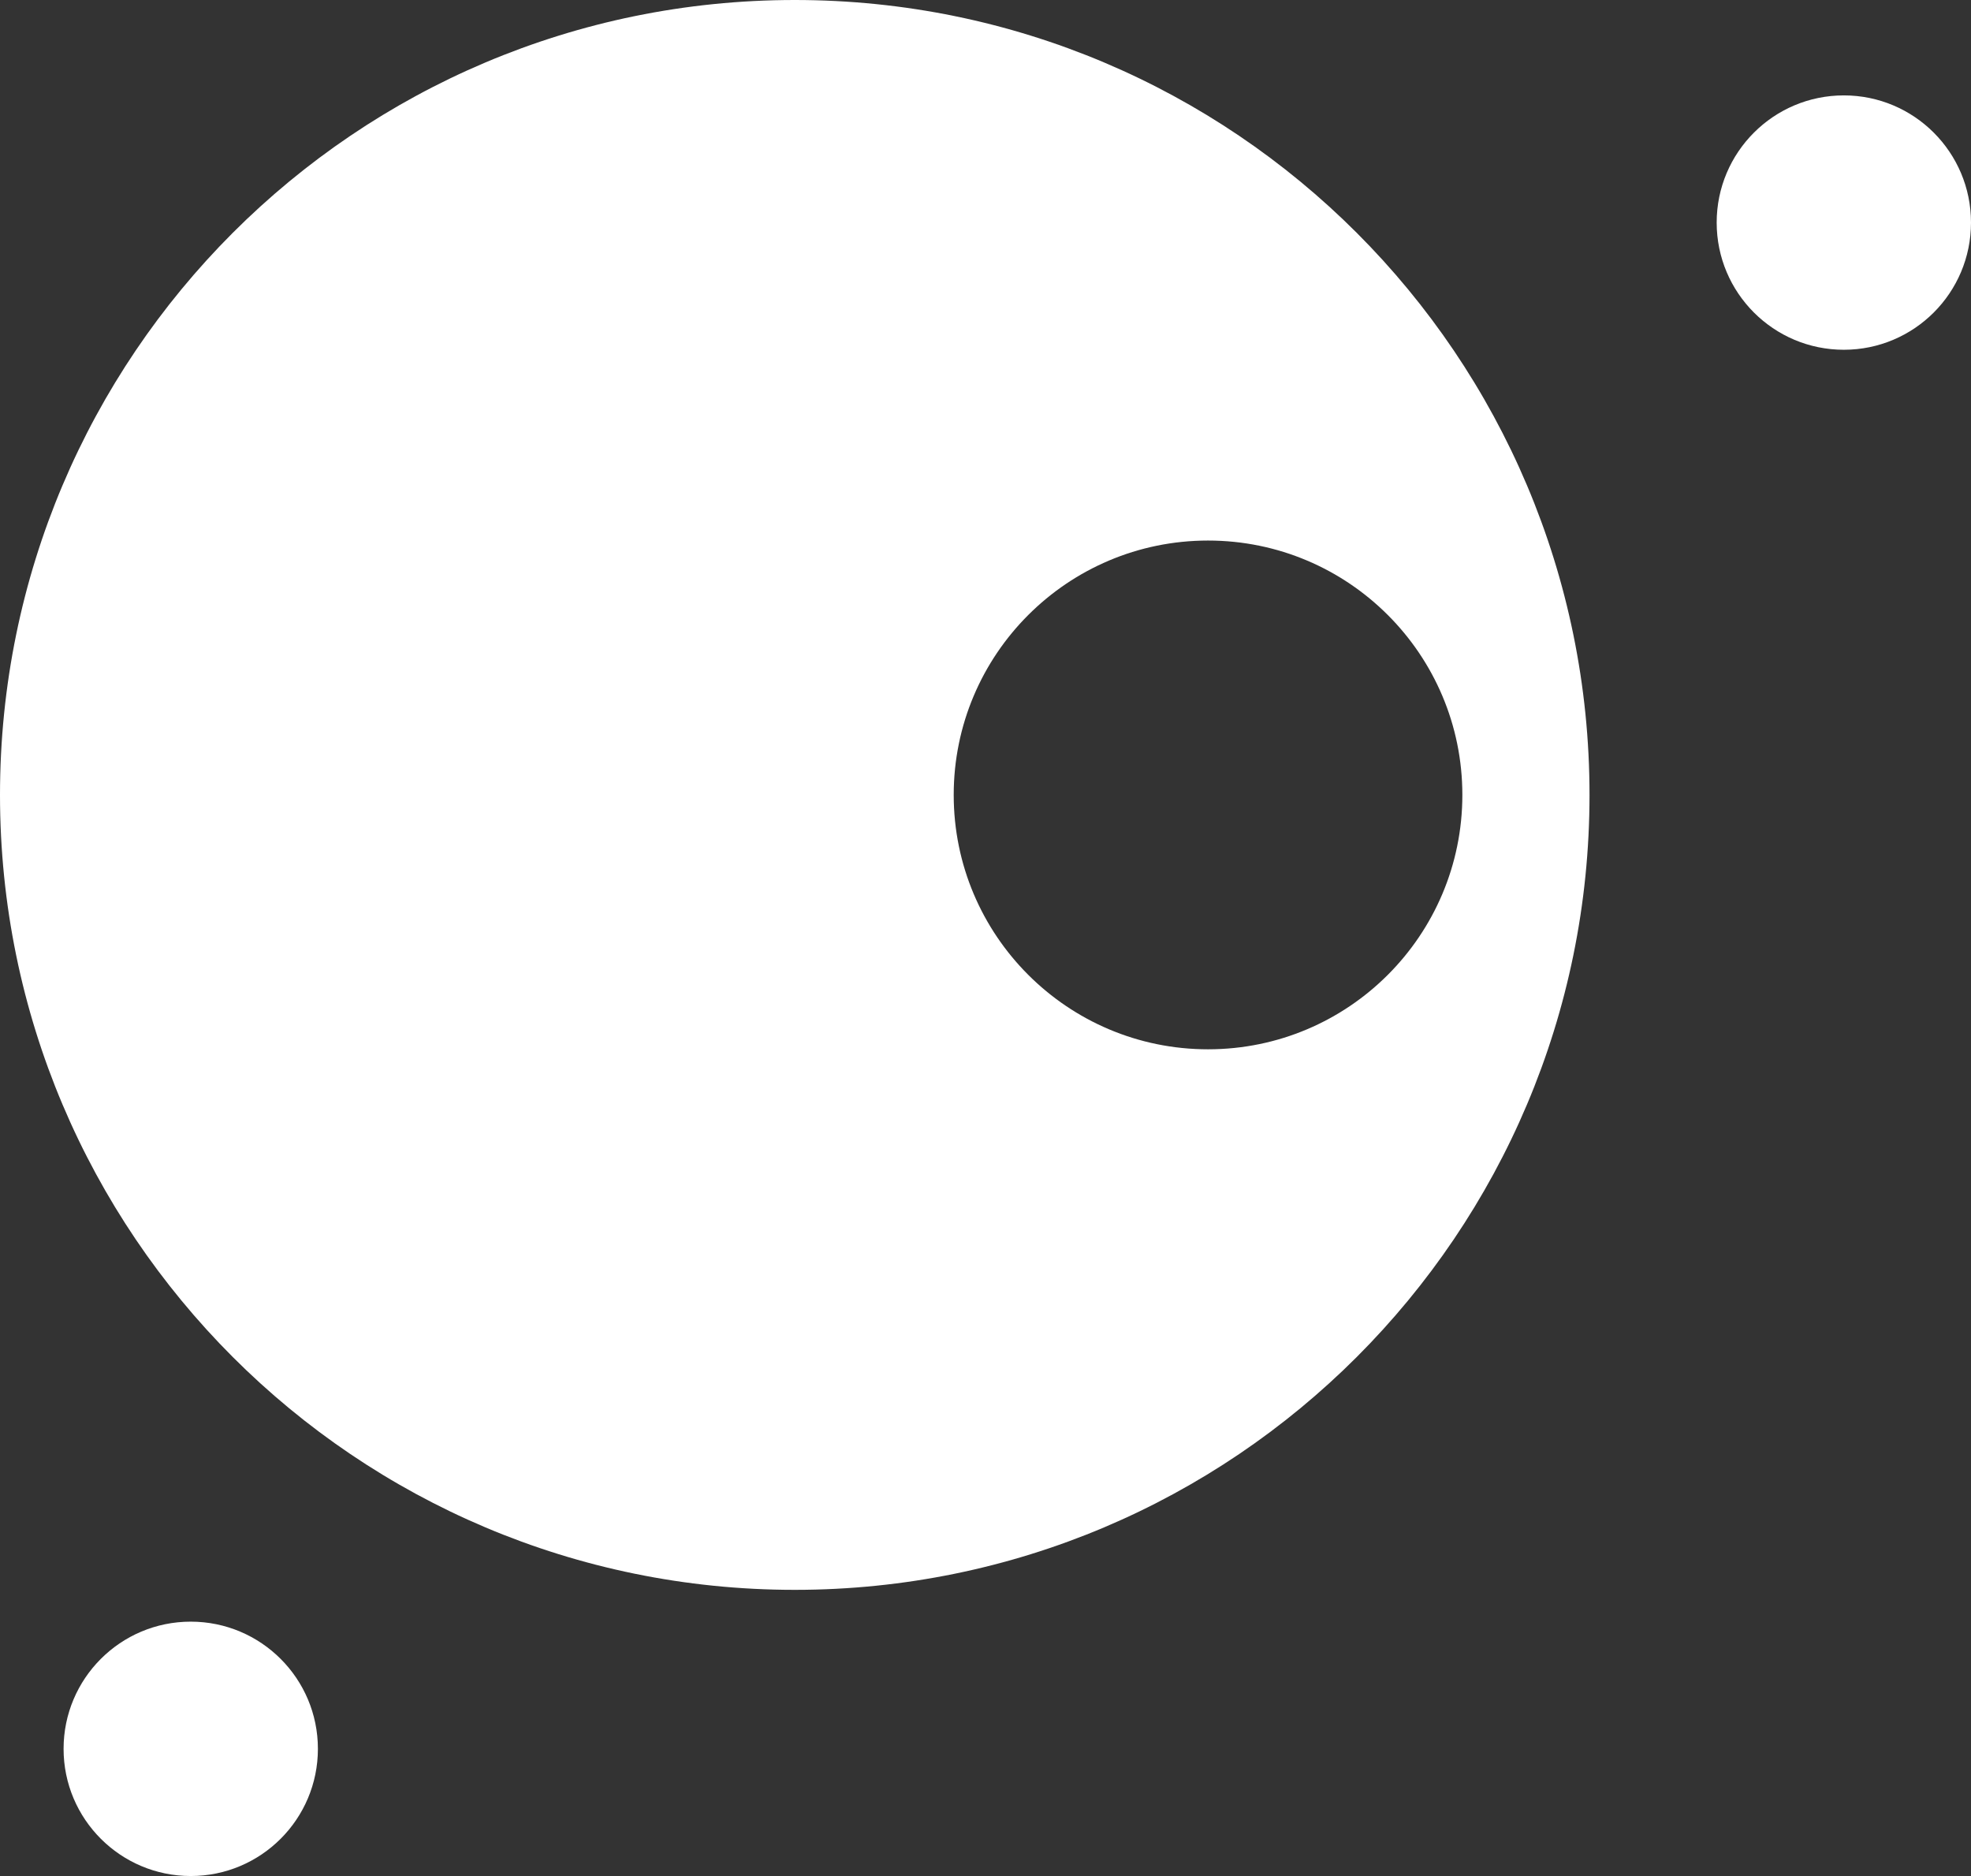 <?xml version="1.0" encoding="UTF-8" standalone="no"?>
<svg width="310px" height="295px" viewBox="0 0 310 295" version="1.1" xmlns="http://www.w3.org/2000/svg" xmlns:xlink="http://www.w3.org/1999/xlink" xmlns:sketch="http://www.bohemiancoding.com/sketch/ns">
    <rect x="0" y="0" width="310" height="295" fill="#333333" stroke="none"/>
    <!-- Generator: Sketch 3.4.4 (17249) - http://www.bohemiancoding.com/sketch -->
    <title>Oval 30</title>
    <desc>Created with Sketch.</desc>
    <defs></defs>
    <g id="Page-1" stroke="none" stroke-width="1" fill="none" fill-rule="evenodd" sketch:type="MSPage">
        <g id="Artboard-3" sketch:type="MSArtboardGroup" transform="translate(-426, -206)" fill="#ffffff">
            <g id="Group" sketch:type="MSLayerGroup" transform="translate(426, 206)">
                <path d="M125,250 C194.036,250 250,194.036 250,125 C250,55.964 194.036,0 125,0 C55.964,0 0,55.964 0,125 C0,194.036 55.964,250 125,250 Z M190,165 C212.091,165 230,147.091 230,125 C230,102.909 212.091,85 190,85 C167.909,85 150,102.909 150,125 C150,147.091 167.909,165 190,165 Z M30,295 C41.046,295 50,286.046 50,275 C50,263.954 41.046,255 30,255 C18.954,255 10,263.954 10,275 C10,286.046 18.954,295 30,295 Z M290,55 C301.046,55 310,46.046 310,35 C310,23.954 301.046,15 290,15 C278.954,15 270,23.954 270,35 C270,46.046 278.954,55 290,55 Z" id="Oval-30" sketch:type="MSShapeGroup"></path>
            </g>
        </g>
    </g>
</svg>